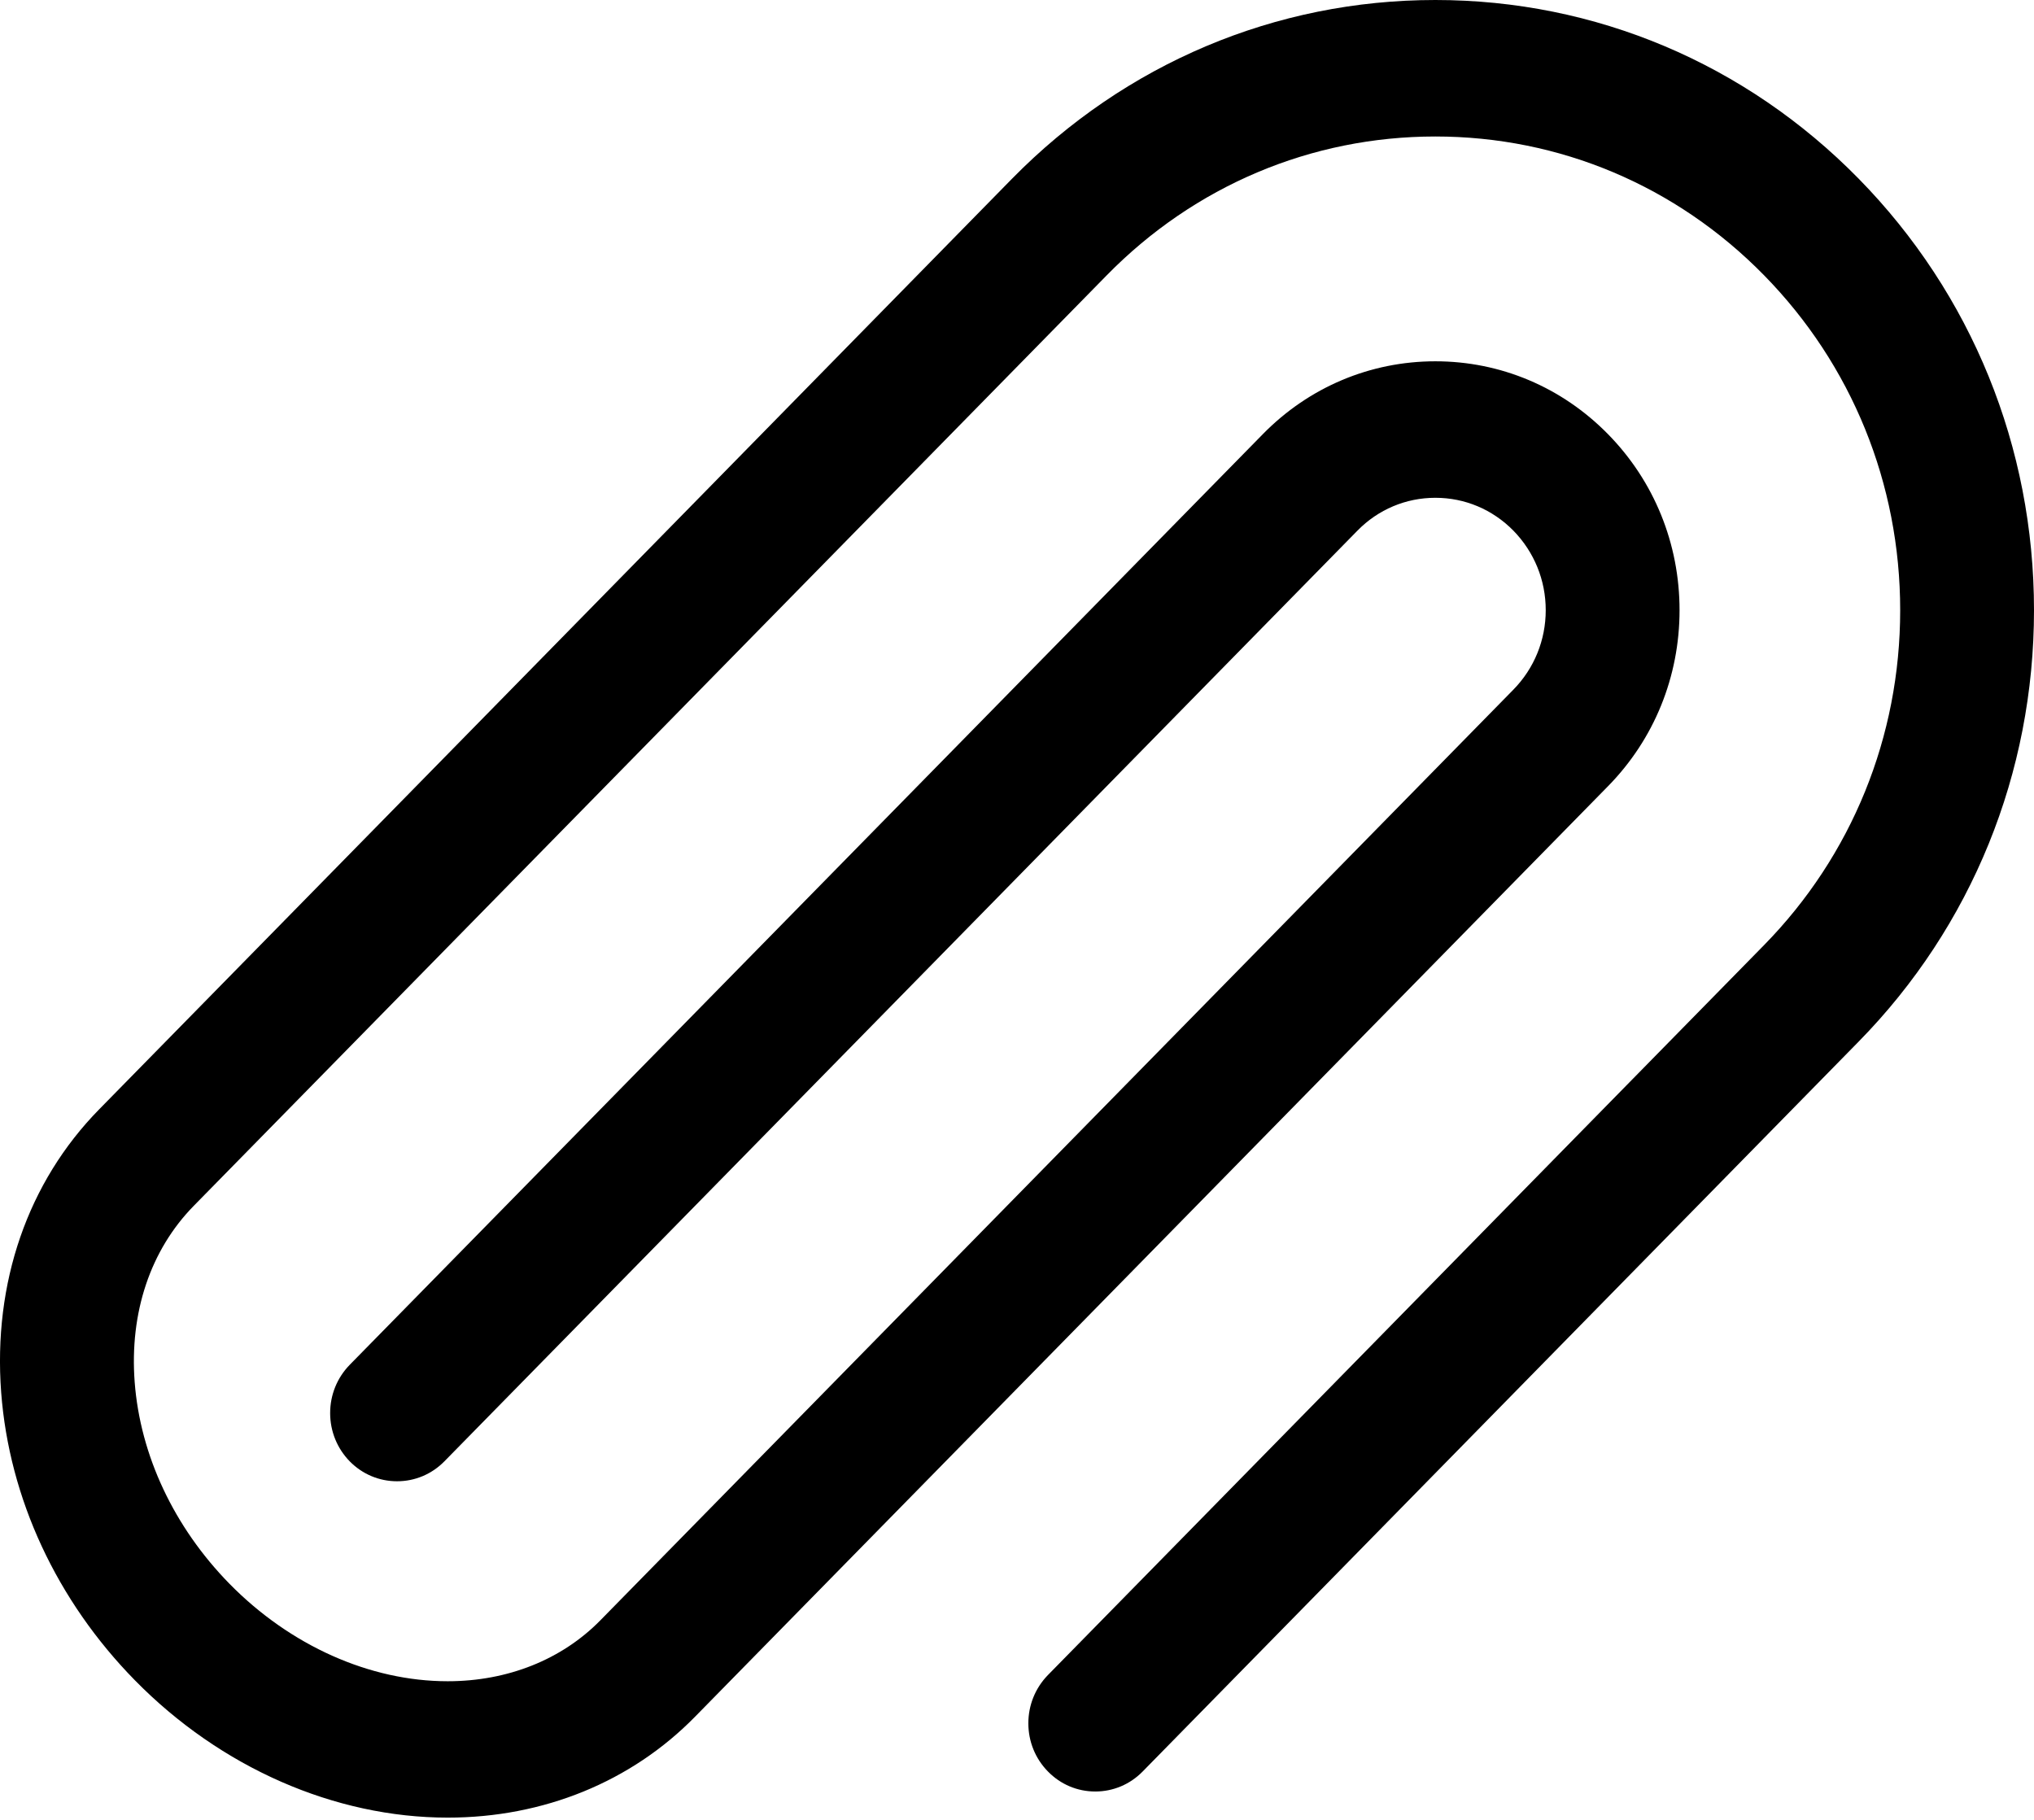 <svg width="19" height="17" viewBox="0 0 19 17" fill="none" xmlns="http://www.w3.org/2000/svg">
<path d="M17.362 1.669C16.306 0.593 14.902 0 13.408 0C11.915 0 10.511 0.593 9.454 1.669L3.936 7.295C3.936 7.295 3.936 7.295 3.936 7.295L0.926 10.363C0.259 11.043 -0.066 11.982 0.011 13.008C0.086 13.997 0.529 14.951 1.26 15.696C2.06 16.511 3.125 16.979 4.183 16.979C5.077 16.979 5.897 16.644 6.492 16.037V16.037L15.021 7.344C15.452 6.905 15.689 6.321 15.689 5.7C15.689 5.079 15.452 4.495 15.021 4.056C14.59 3.617 14.018 3.375 13.408 3.375C12.799 3.375 12.226 3.617 11.796 4.056L3.267 12.749C3.149 12.87 3.084 13.03 3.084 13.2C3.084 13.37 3.149 13.53 3.267 13.651C3.385 13.771 3.542 13.837 3.709 13.837C3.876 13.837 4.033 13.771 4.151 13.651L12.68 4.957C12.874 4.759 13.133 4.65 13.408 4.65C13.684 4.65 13.942 4.759 14.137 4.957C14.331 5.156 14.439 5.419 14.439 5.7C14.439 5.98 14.331 6.244 14.137 6.442L5.608 15.136L5.608 15.136C5.248 15.503 4.742 15.705 4.182 15.705C3.455 15.705 2.712 15.373 2.144 14.795C1.625 14.265 1.31 13.595 1.258 12.91C1.209 12.261 1.405 11.677 1.81 11.264L4.82 8.196C4.82 8.196 4.82 8.196 4.82 8.196L10.339 2.571C11.159 1.735 12.249 1.275 13.408 1.275C14.568 1.275 15.658 1.735 16.478 2.571C17.298 3.407 17.75 4.518 17.75 5.7C17.75 6.882 17.298 7.993 16.478 8.829L9.789 15.647C9.671 15.768 9.606 15.928 9.606 16.098C9.606 16.268 9.671 16.428 9.789 16.548C9.907 16.669 10.064 16.735 10.231 16.735C10.398 16.735 10.555 16.669 10.673 16.549L17.362 9.73C18.418 8.654 19 7.222 19 5.7C19 4.177 18.418 2.746 17.362 1.669Z" fill="black"/>
</svg>
